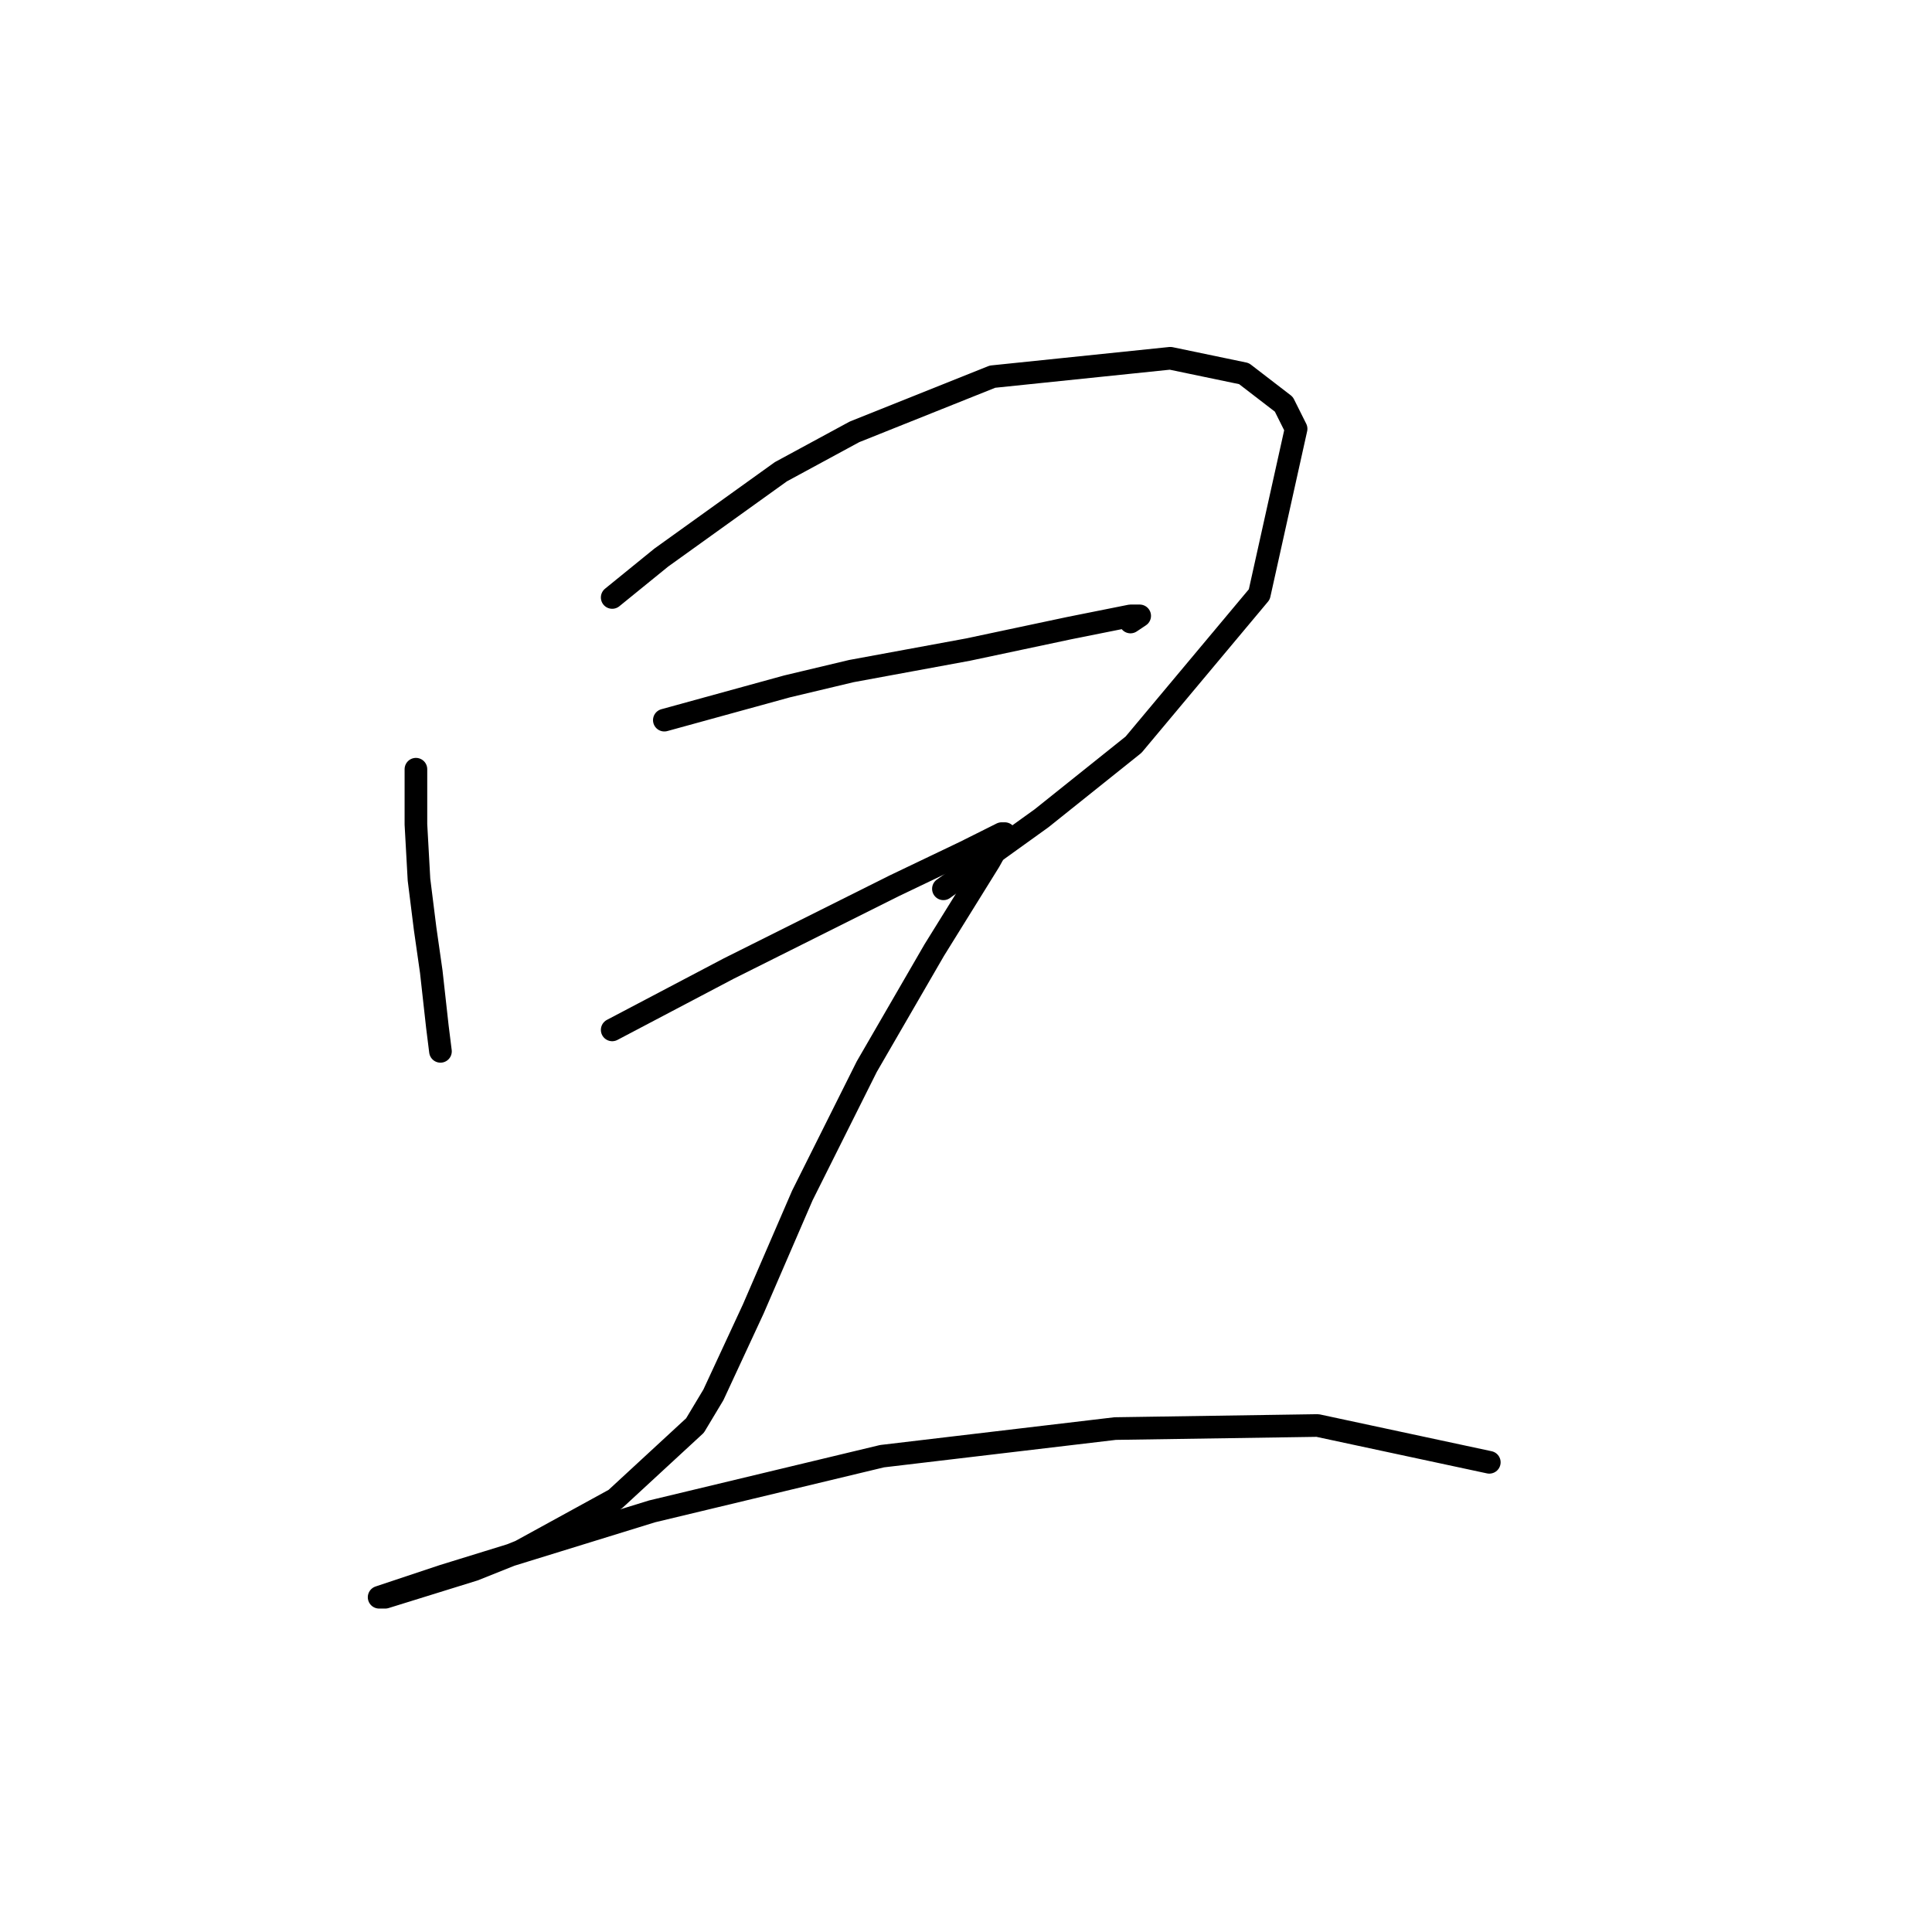 <?xml version="1.0" standalone="no"?>
    <svg width="256" height="256" xmlns="http://www.w3.org/2000/svg" version="1.1">
    <polyline stroke="black" stroke-width="3" stroke-linecap="round" fill="transparent" stroke-linejoin="round" points="55.112 101.925 55.112 109.239 55.518 116.554 56.331 123.056 57.144 128.745 57.957 136.059 58.363 139.31 58.363 139.31 " />
        <polyline stroke="black" stroke-width="3" stroke-linecap="round" fill="transparent" stroke-linejoin="round" points="81.119 79.168 87.621 73.885 103.47 62.507 113.222 57.224 131.509 49.91 155.078 47.472 164.831 49.503 170.114 53.567 171.739 56.818 166.863 78.762 150.202 98.674 138.011 108.426 125.007 117.773 125.007 117.773 " />
        <polyline stroke="black" stroke-width="3" stroke-linecap="round" fill="transparent" stroke-linejoin="round" points="88.028 95.423 104.282 90.953 112.816 88.921 128.258 86.076 141.668 83.232 149.795 81.606 151.014 81.606 149.795 82.419 149.795 82.419 " />
        <polyline stroke="black" stroke-width="3" stroke-linecap="round" fill="transparent" stroke-linejoin="round" points="81.119 136.466 88.84 132.402 96.561 128.338 112.003 120.617 118.505 117.366 127.852 112.896 132.728 110.458 133.134 110.458 131.102 114.116 123.788 125.9 114.848 141.342 106.314 158.409 99.812 173.445 94.53 184.823 92.091 188.887 81.526 198.64 68.928 205.548 62.833 207.986 51.048 211.643 50.236 211.643 58.769 208.799 86.402 200.265 116.88 192.951 147.763 189.293 174.584 188.887 197.34 193.763 197.34 193.763 " />
        </svg>